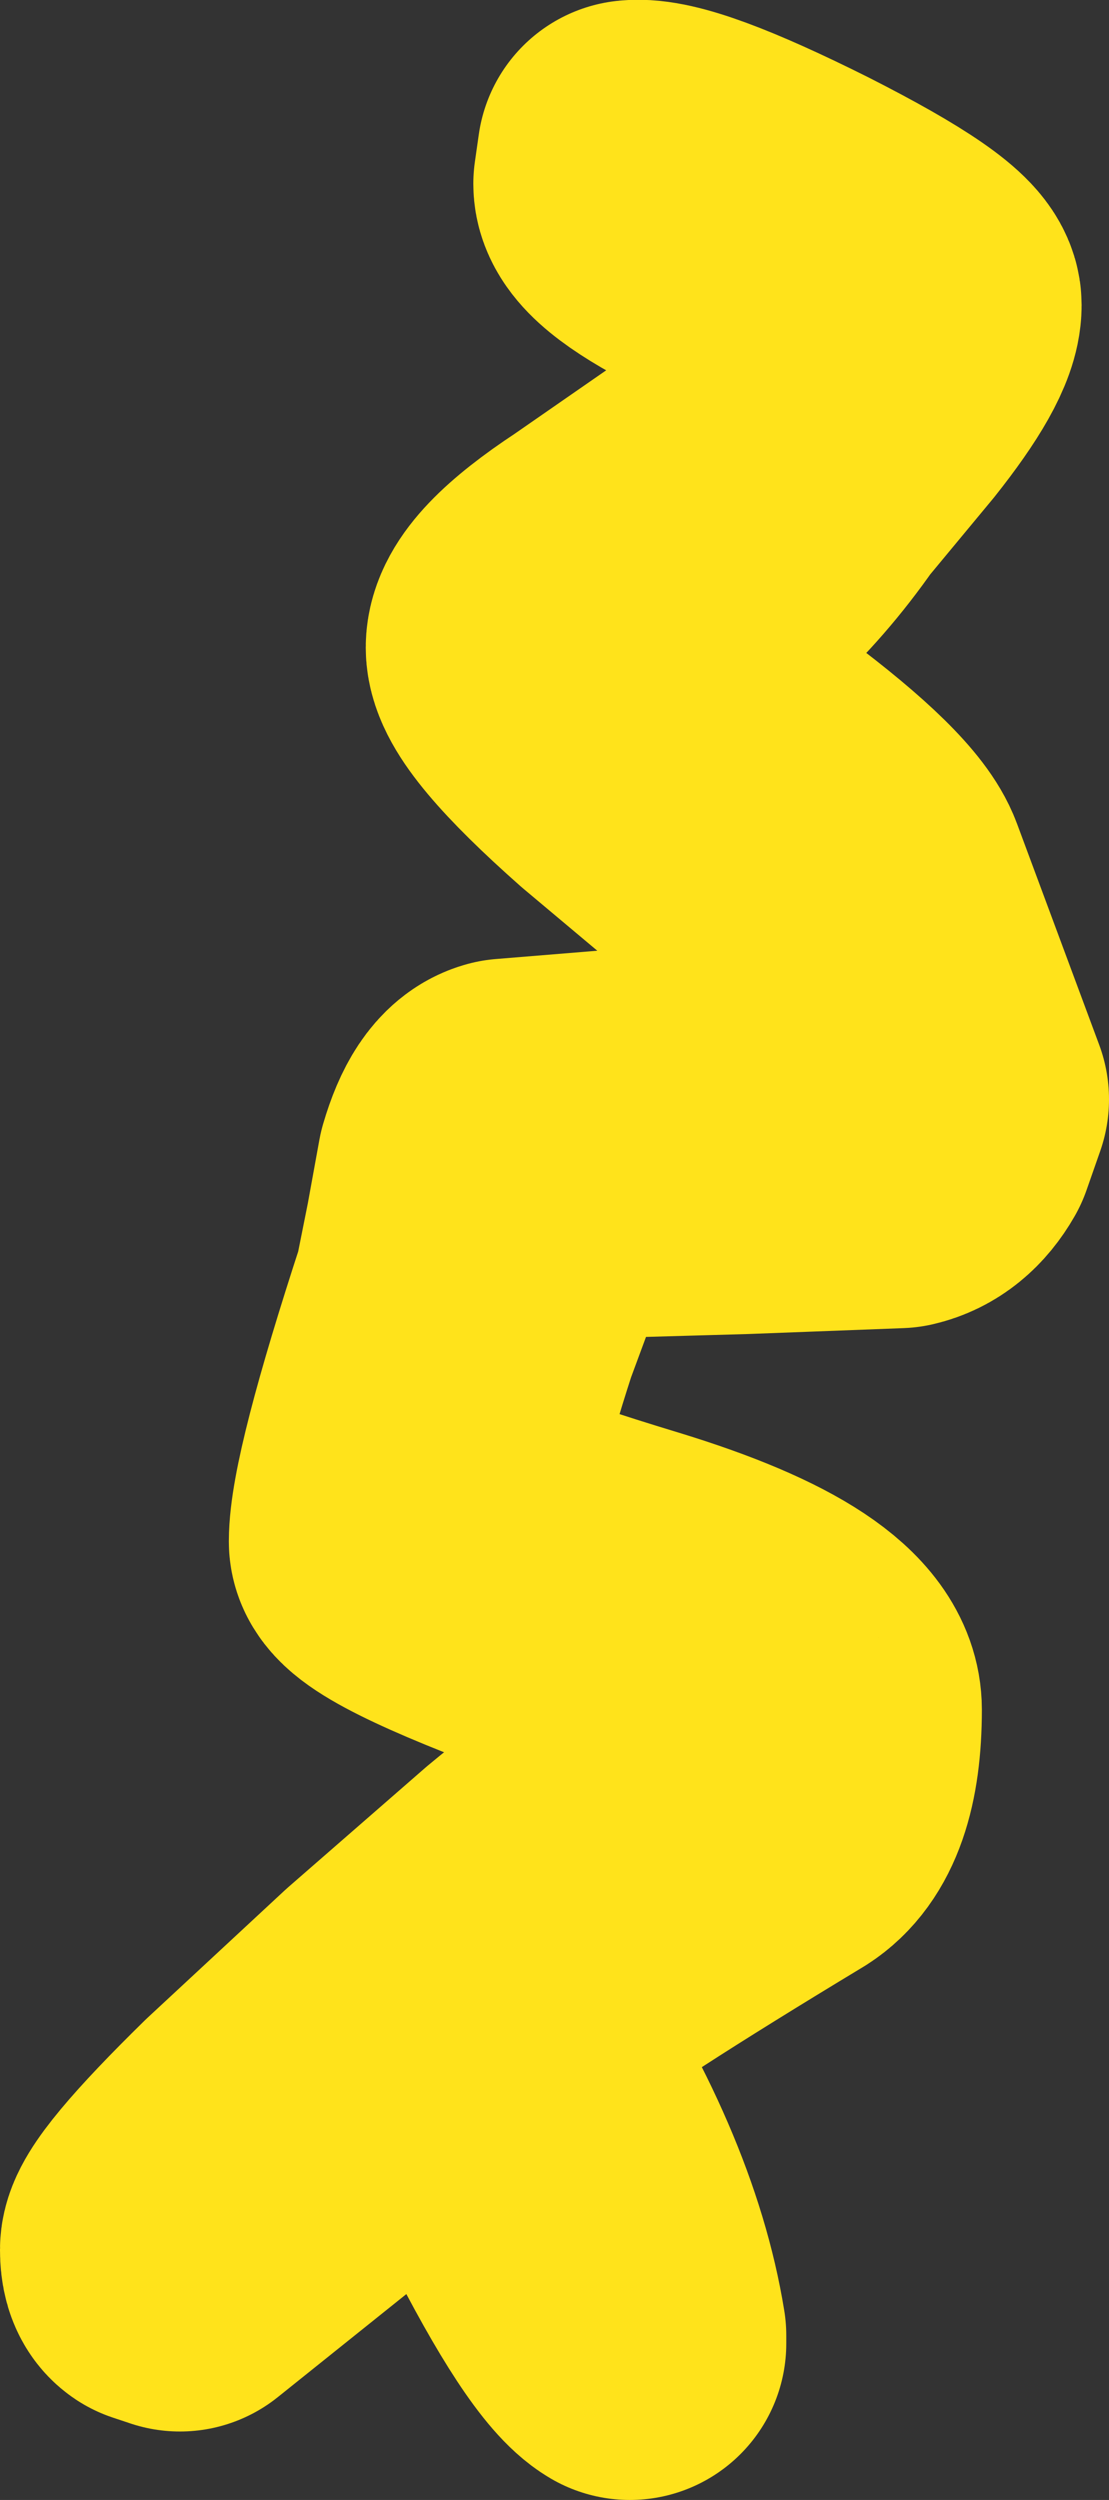 <?xml version="1.0" encoding="UTF-8" standalone="no"?>
<svg xmlns:xlink="http://www.w3.org/1999/xlink" height="63.9px" width="28.35px" xmlns="http://www.w3.org/2000/svg">
  <rect width="100%" height="100%" fill="#333333" stroke="none"/>
  <g transform="matrix(1.0, 0.0, 0.0, 1.0, -41.4, 78.5)">
    <path d="M65.05 -70.7 Q65.05 -70.0 63.7 -68.3 L62.0 -66.25 Q60.05 -63.45 57.25 -61.9 57.8 -61.15 60.7 -58.95 63.3 -57.0 63.65 -56.05 L65.75 -50.4 65.4 -49.4 Q65.0 -48.7 64.35 -48.55 L60.4 -48.4 55.1 -48.25 53.75 -44.6 Q52.65 -41.2 52.65 -40.05 52.65 -39.55 57.6 -38.05 62.5 -36.55 62.5 -34.8 62.5 -32.35 61.4 -31.65 56.35 -28.6 54.75 -27.35 L54.05 -26.8 Q56.9 -22.5 57.5 -18.8 L57.5 -18.6 Q56.65 -19.1 54.9 -22.55 53.55 -25.25 53.3 -26.2 L46.0 -20.35 45.55 -20.5 Q45.4 -20.6 45.4 -21.0 45.4 -21.55 47.9 -24.0 L51.4 -27.25 54.9 -30.3 Q57.05 -32.1 59.75 -33.5 L60.25 -34.9 Q60.25 -35.15 55.75 -36.85 51.25 -38.5 51.25 -39.1 51.25 -40.45 52.9 -45.5 L53.2 -47.0 53.5 -48.65 Q53.85 -49.85 54.4 -50.0 L62.35 -50.65 62.9 -50.9 61.95 -53.8 Q61.4 -55.45 60.15 -56.5 L57.35 -58.85 Q54.75 -61.15 54.75 -61.95 54.75 -62.75 56.8 -64.1 L59.9 -66.25 61.45 -68.3 63.0 -70.4 59.45 -72.2 Q57.5 -73.2 57.5 -73.8 L57.6 -74.5 Q58.5 -74.6 61.8 -72.95 65.05 -71.3 65.05 -70.7" fill="#ffffff" fill-rule="evenodd" stroke="none"/>
    <path d="M65.05 -70.7 Q65.05 -70.0 63.7 -68.3 L62.0 -66.25 Q60.05 -63.45 57.25 -61.9 57.8 -61.15 60.7 -58.95 63.3 -57.0 63.65 -56.05 L65.75 -50.4 65.4 -49.4 Q65.0 -48.7 64.35 -48.55 L60.4 -48.4 55.1 -48.25 53.75 -44.6 Q52.65 -41.2 52.65 -40.05 52.65 -39.55 57.6 -38.05 62.5 -36.55 62.5 -34.8 62.5 -32.35 61.4 -31.65 56.35 -28.6 54.75 -27.35 L54.05 -26.8 Q56.9 -22.5 57.5 -18.8 L57.5 -18.6 Q56.65 -19.1 54.9 -22.55 53.55 -25.25 53.3 -26.2 L46.0 -20.35 45.55 -20.5 Q45.4 -20.6 45.4 -21.0 45.4 -21.55 47.9 -24.0 L51.4 -27.25 54.9 -30.3 Q57.05 -32.1 59.75 -33.5 L60.25 -34.9 Q60.25 -35.15 55.75 -36.85 51.25 -38.5 51.25 -39.1 51.25 -40.45 52.9 -45.5 L53.2 -47.0 53.5 -48.65 Q53.85 -49.85 54.4 -50.0 L62.35 -50.65 62.9 -50.9 61.95 -53.8 Q61.4 -55.45 60.15 -56.5 L57.35 -58.85 Q54.75 -61.15 54.75 -61.95 54.75 -62.75 56.8 -64.1 L59.9 -66.25 61.45 -68.3 63.0 -70.4 59.45 -72.2 Q57.5 -73.2 57.5 -73.8 L57.6 -74.5 Q58.5 -74.6 61.8 -72.95 65.05 -71.3 65.05 -70.7 Z" fill="none" stroke="#ffe31b" stroke-linecap="round" stroke-linejoin="round" stroke-width="8.0"/>
  </g>
</svg>
